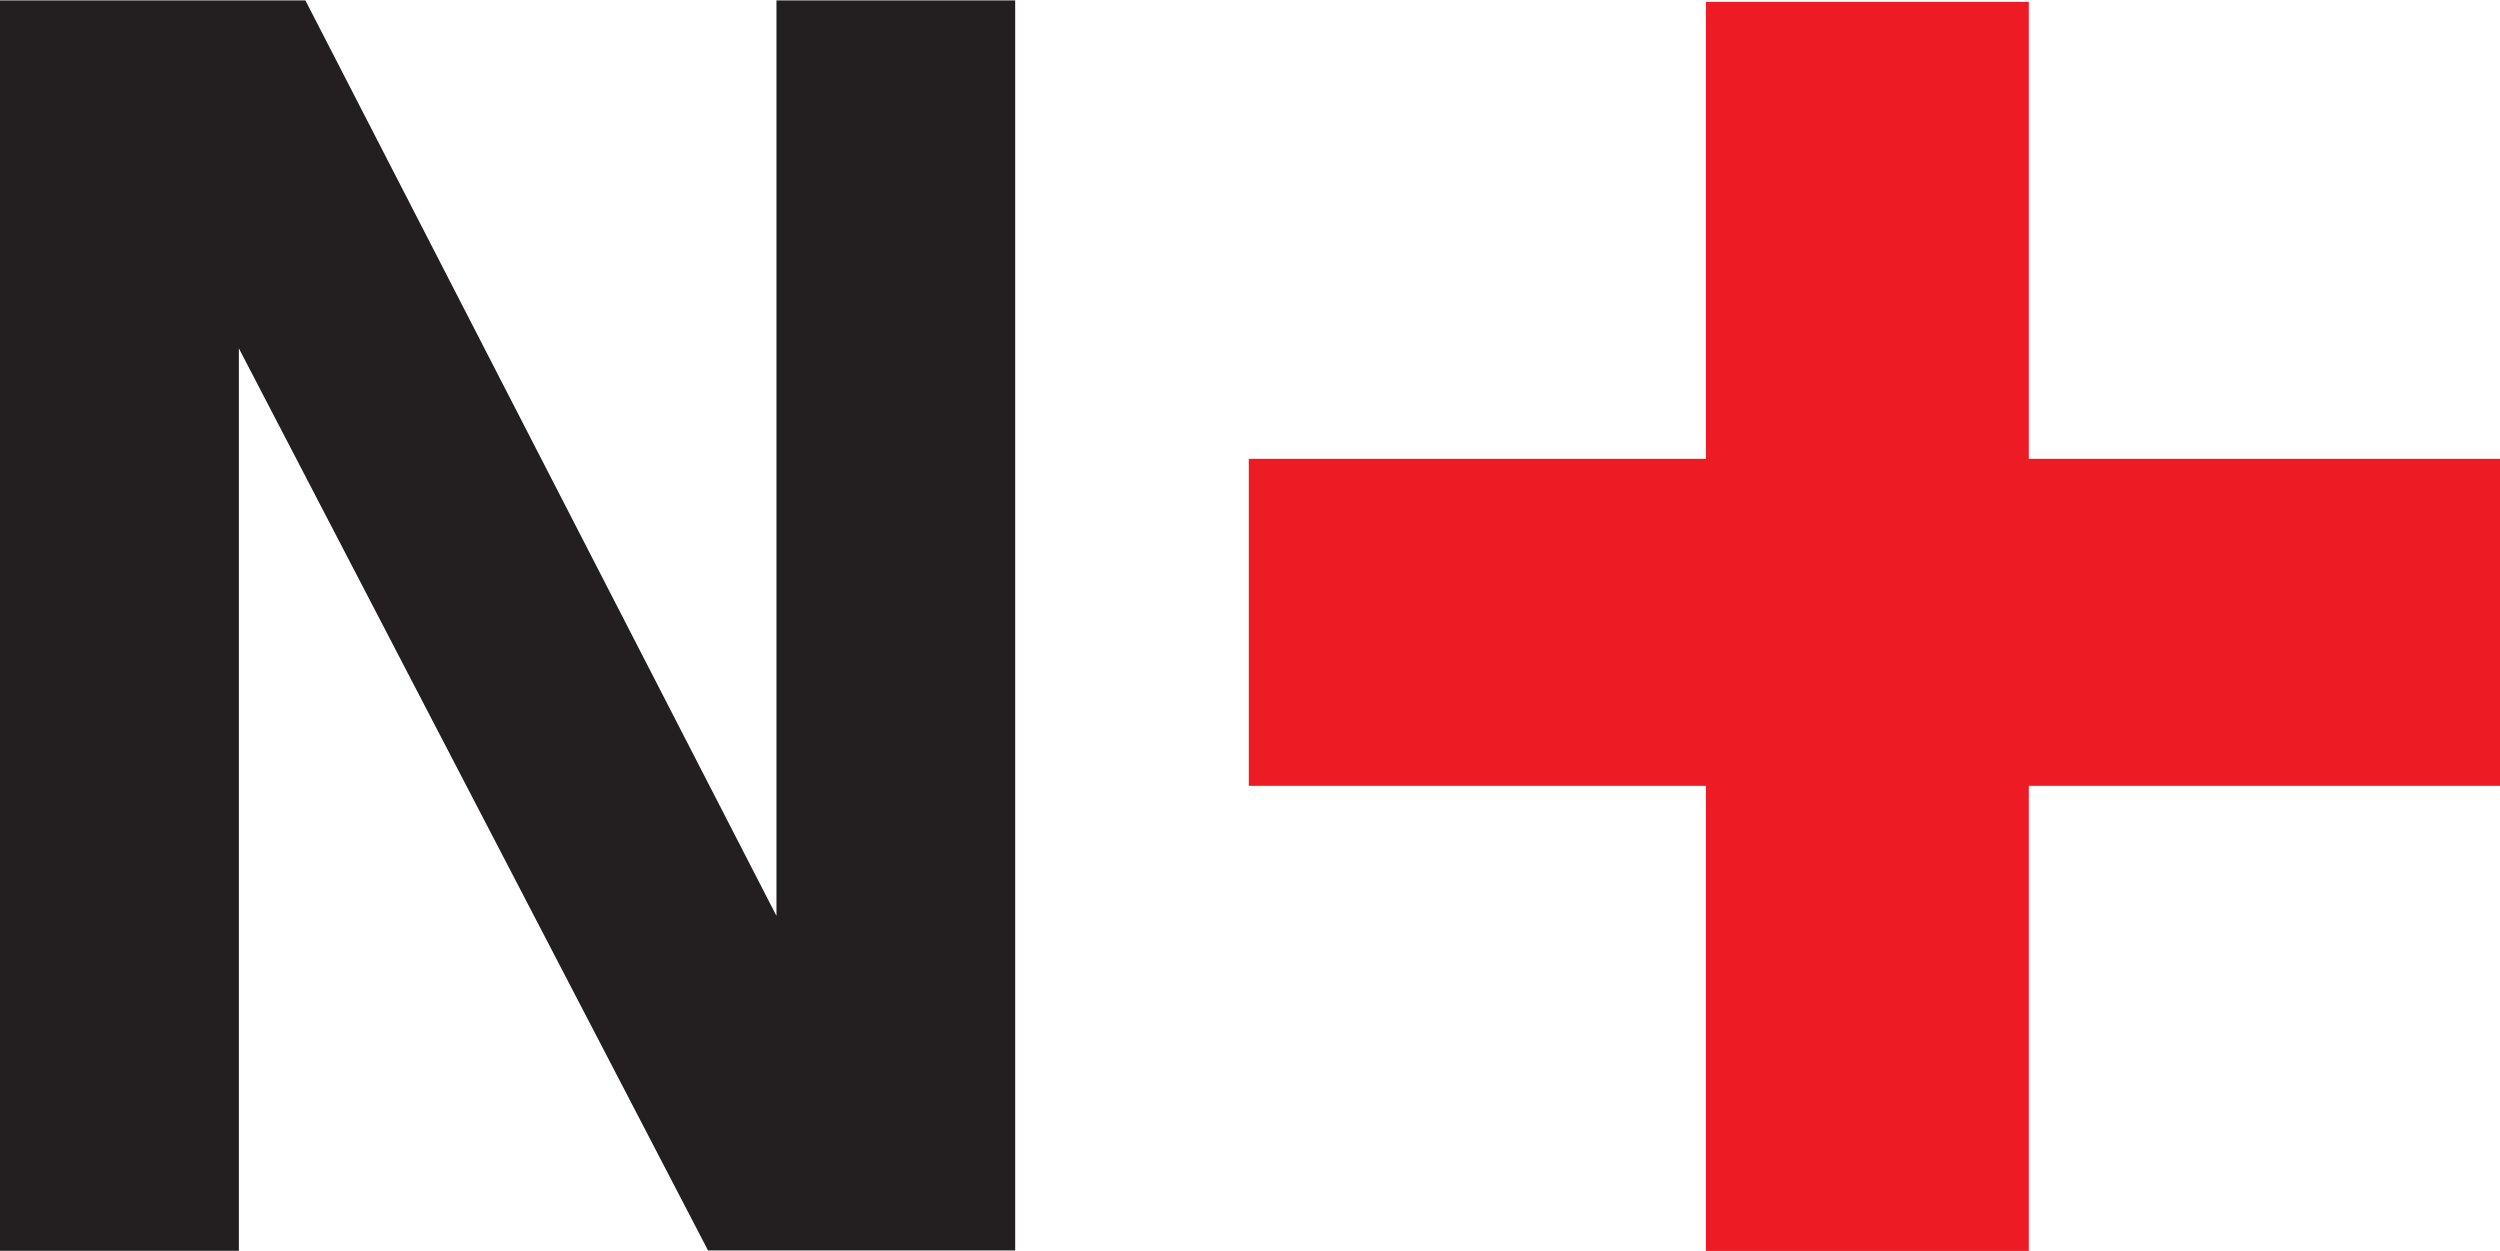 <svg id="Layer_1" data-name="Layer 1" xmlns="http://www.w3.org/2000/svg" viewBox="0 0 175.83 87.98"><defs><style>.cls-1{fill:#231f20;}.cls-2{fill:#ed1c24;}</style></defs><path class="cls-1" d="M10.25,18H31.73L66.4,85.38,64.86,87V18H81.65v87.92H60.05L25.51,39.51l1.54-1.57v68H10.25Z" transform="translate(-10.25 -17.97)"/><rect class="cls-2" x="119.98" y="0.13" width="22.71" height="87.86"/><polyline class="cls-2" points="175.84 55.27 87.83 55.27 87.83 32.27 175.84 32.27"/></svg>